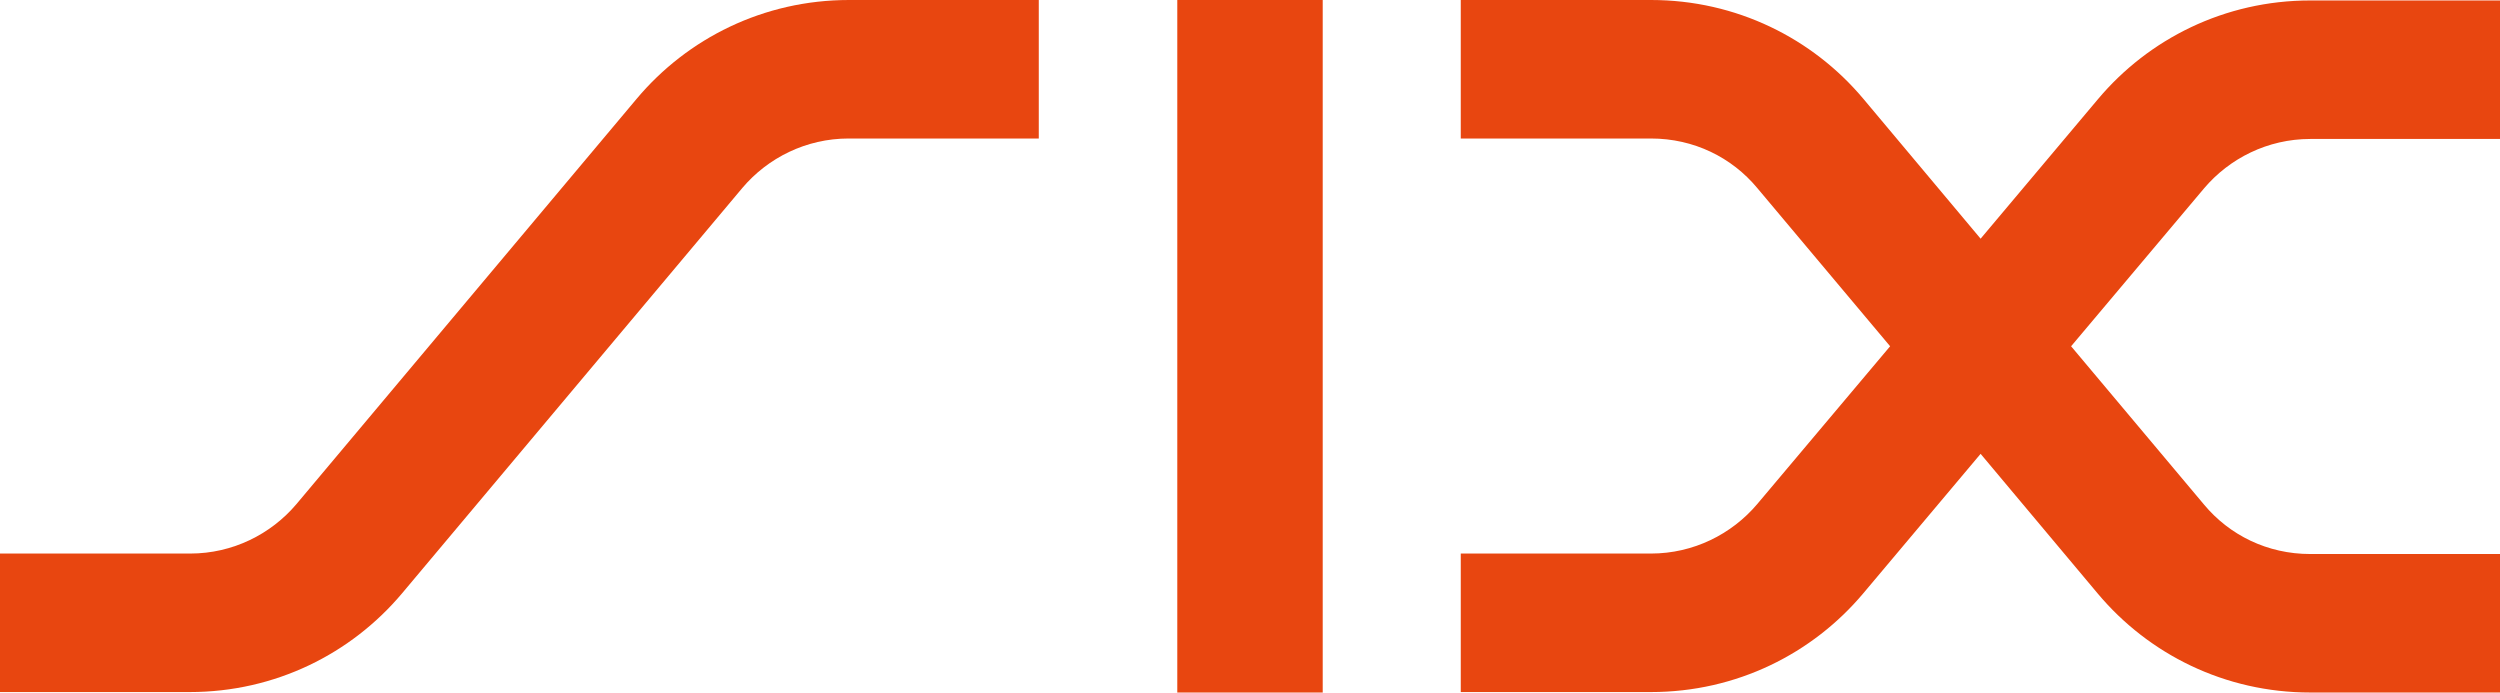 <?xml version="1.0" encoding="utf-8"?>
<!-- Generator: Adobe Illustrator 24.1.0, SVG Export Plug-In . SVG Version: 6.00 Build 0)  -->
<svg version="1.1" id="Layer_1" xmlns="http://www.w3.org/2000/svg" xmlns:xlink="http://www.w3.org/1999/xlink" x="0px" y="0px"
	 viewBox="0 0 541.5 150" style="enable-background:new 0 0 541.5 150;" xml:space="preserve">
<style type="text/css">
	.st0{fill:#E84610;}
</style>
<g>
	<path class="st0" d="M137.9,21.4c11-13.1,27.5-21.4,46-21.4H225v30h-41.2c-9.2,0-17.5,4.2-23,10.7l-73.7,87.8
		c-11,13.1-27.5,21.4-46,21.4H0v-30h41.2c9.2,0,17.5-4.2,23-10.7L137.9,21.4z"/>
</g>
<rect x="255" y="0" class="st0" width="31.5" height="150"/>
<g>
	<path class="st0" d="M403.6,21.4L429,51.7l25.4-30.2c11-13.1,27.5-21.4,46-21.4h41.2v30h-41.2c-9.2,0-17.5,4.2-23,10.7L448.6,75
		l28.8,34.3c5.5,6.6,13.7,10.7,23,10.7h41.2v30h-41.2c-18.5,0-35-8.3-46-21.4L429,98.3l-25.4,30.2c-11,13.1-27.5,21.4-46,21.4h-41.2
		v-30h41.2c9.2,0,17.5-4.2,23-10.7L409.4,75l-28.8-34.3c-5.5-6.6-13.7-10.7-23-10.7h-41.2V0h41.2C376.1,0,392.6,8.3,403.6,21.4"/>
</g>
</svg>
